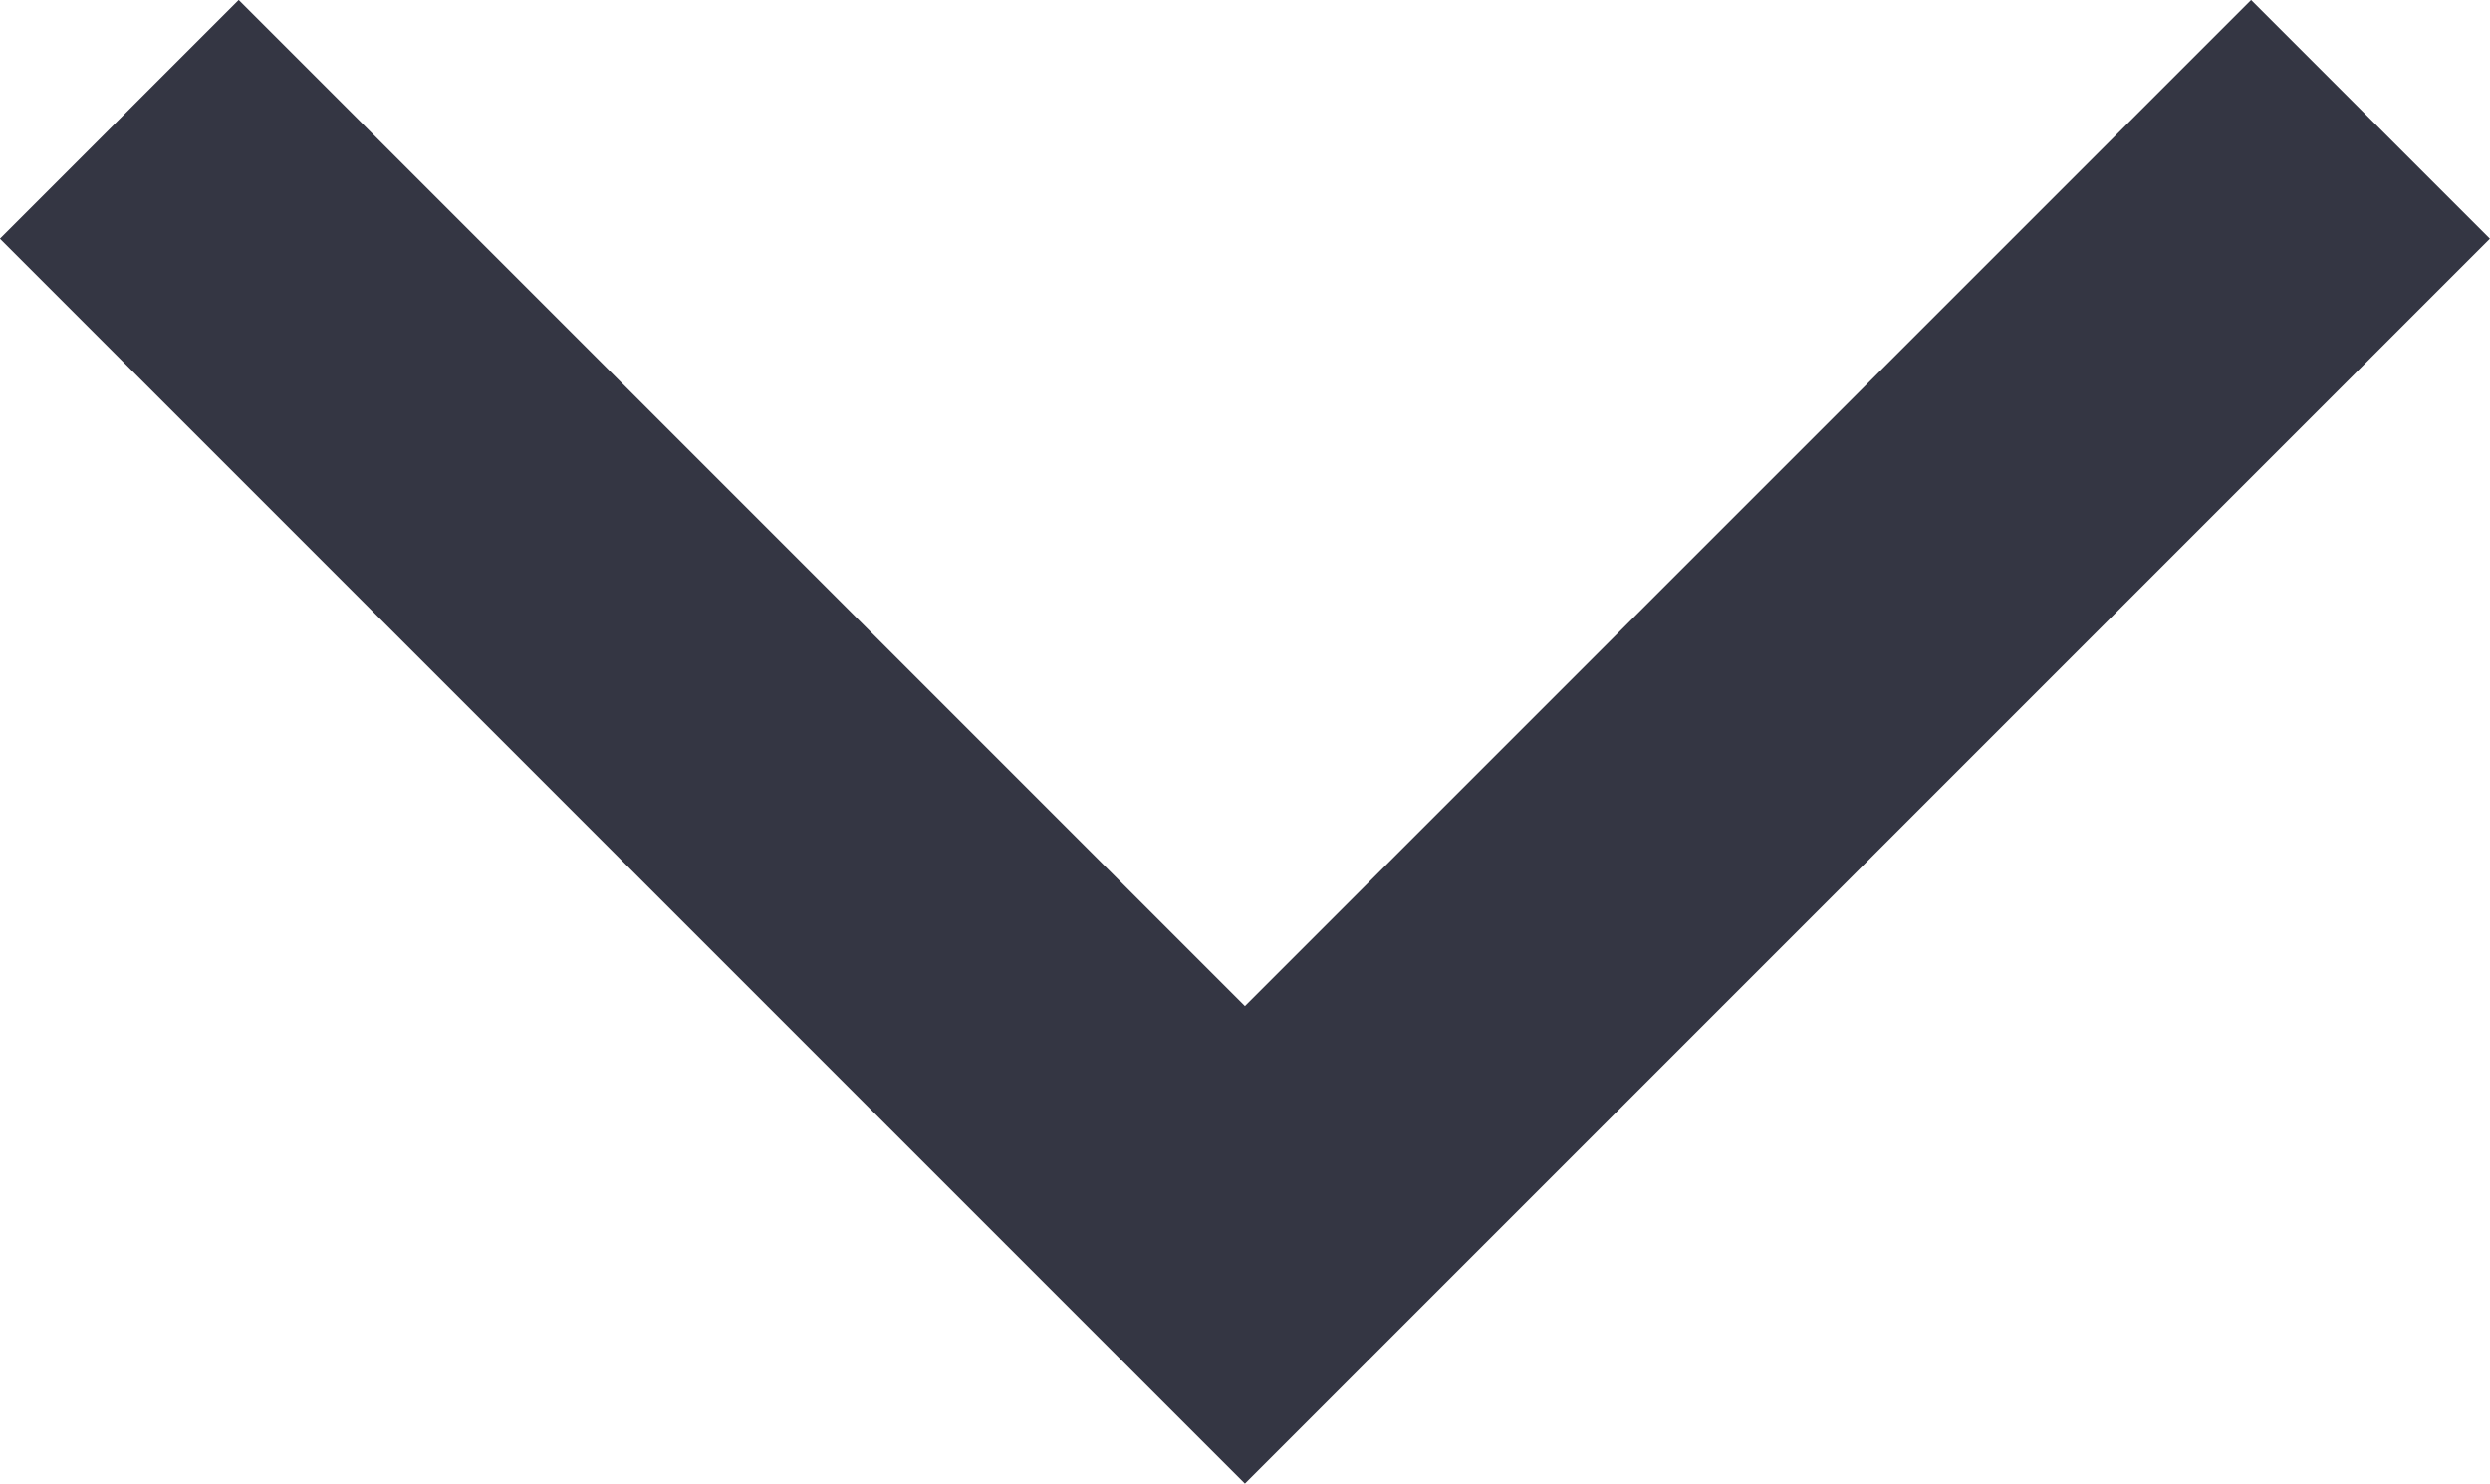 <svg xmlns="http://www.w3.org/2000/svg" width="13.273" height="7.909" viewBox="0 0 13.273 7.909">
  <path id="Path_17100" data-name="Path 17100" d="M12,0,6,6,0,0" transform="translate(0.636 0.636)" fill="none" stroke="#343643" stroke-width="1.8"/>
</svg>
